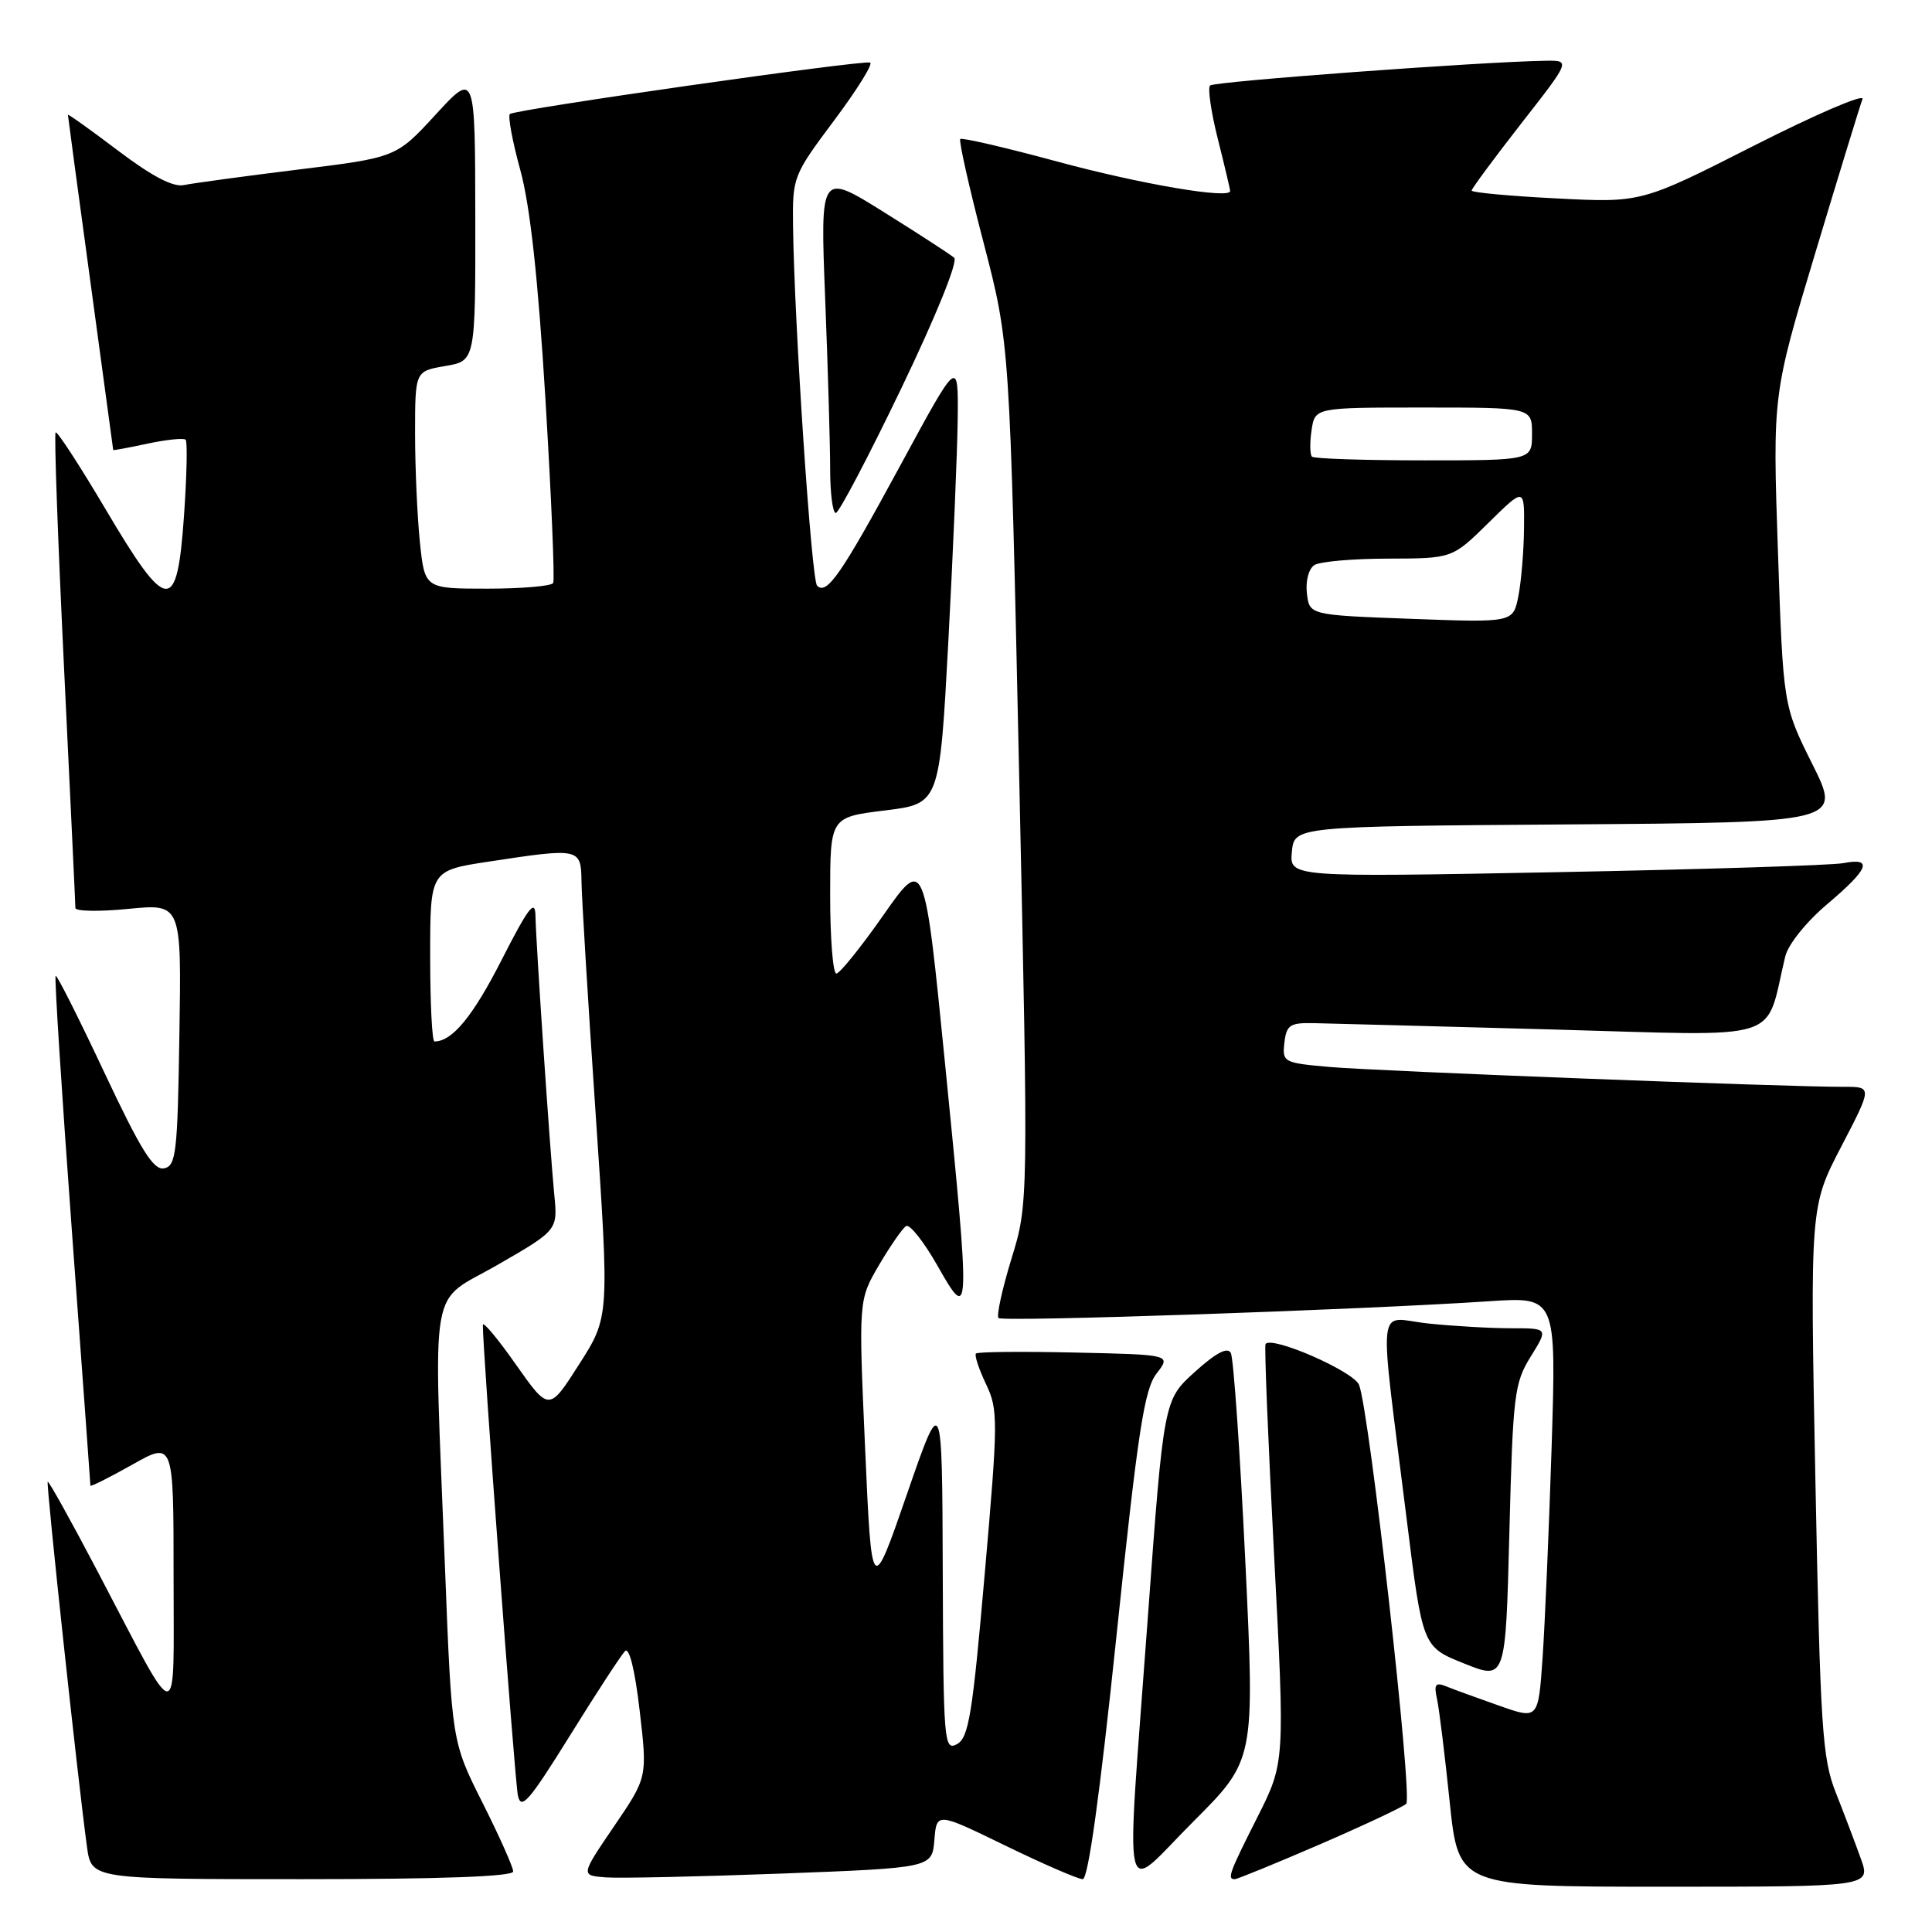 <?xml version="1.0" encoding="UTF-8" standalone="no"?>
<!DOCTYPE svg PUBLIC "-//W3C//DTD SVG 1.1//EN" "http://www.w3.org/Graphics/SVG/1.1/DTD/svg11.dtd" >
<svg xmlns="http://www.w3.org/2000/svg" xmlns:xlink="http://www.w3.org/1999/xlink" version="1.1" viewBox="0 0 256 256">
 <g >
 <path fill="currentColor"
d=" M 246.56 246.25 C 245.82 244.19 244.33 240.25 243.24 237.50 C 241.46 232.99 241.20 228.97 240.55 196.19 C 239.84 159.88 239.84 159.88 243.97 151.94 C 248.10 144.00 248.10 144.00 244.30 144.01 C 236.92 144.04 182.41 141.93 176.19 141.38 C 170.07 140.84 169.89 140.75 170.19 138.16 C 170.46 135.83 170.93 135.51 174.00 135.57 C 175.93 135.61 190.18 135.99 205.69 136.41 C 236.98 137.27 233.77 138.28 236.56 126.71 C 236.95 125.13 239.35 122.14 242.12 119.80 C 247.64 115.14 248.25 113.60 244.25 114.37 C 242.74 114.66 225.60 115.20 206.18 115.57 C 170.86 116.24 170.86 116.24 171.18 112.87 C 171.50 109.50 171.50 109.50 207.75 109.24 C 244.01 108.98 244.01 108.98 240.14 101.24 C 236.28 93.50 236.28 93.50 235.58 72.90 C 234.88 52.29 234.88 52.29 240.57 33.40 C 243.70 23.00 246.50 13.88 246.79 13.12 C 247.08 12.36 240.61 15.14 232.41 19.30 C 217.50 26.87 217.50 26.87 206.25 26.29 C 200.06 25.98 195.00 25.51 195.00 25.25 C 195.00 25.00 197.95 21.01 201.55 16.39 C 208.11 8.00 208.11 8.00 204.80 8.05 C 196.33 8.18 160.88 10.79 160.34 11.33 C 160.01 11.66 160.47 14.85 161.37 18.42 C 162.27 21.99 163.00 25.09 163.00 25.31 C 163.00 26.42 151.09 24.39 140.07 21.40 C 133.23 19.55 127.46 18.21 127.24 18.42 C 127.03 18.64 128.41 24.82 130.33 32.16 C 133.80 45.50 133.80 45.50 135.04 102.50 C 136.27 159.50 136.27 159.50 134.02 166.80 C 132.79 170.82 132.02 174.35 132.31 174.65 C 132.85 175.18 180.24 173.56 197.36 172.42 C 206.22 171.83 206.22 171.83 205.60 191.67 C 205.25 202.57 204.71 215.18 204.40 219.67 C 203.83 227.84 203.83 227.84 198.67 226.02 C 195.83 225.02 192.69 223.88 191.70 223.48 C 190.20 222.87 189.98 223.15 190.41 225.12 C 190.70 226.43 191.45 232.56 192.09 238.75 C 193.26 250.00 193.26 250.00 220.59 250.00 C 247.91 250.00 247.91 250.00 246.56 246.25 Z  M 68.00 247.98 C 68.00 247.42 66.17 243.31 63.93 238.86 C 59.86 230.76 59.86 230.76 58.96 207.63 C 57.44 168.71 56.71 172.92 65.95 167.59 C 73.91 163.00 73.91 163.00 73.44 158.25 C 72.85 152.14 71.02 124.99 70.95 121.31 C 70.91 119.07 70.00 120.26 66.46 127.21 C 62.65 134.69 59.92 138.00 57.57 138.00 C 57.25 138.00 57.00 132.90 57.00 126.67 C 57.00 115.35 57.00 115.35 64.75 114.17 C 76.81 112.33 76.99 112.37 77.05 116.75 C 77.07 118.81 77.91 132.65 78.92 147.50 C 80.75 174.50 80.75 174.50 76.75 180.76 C 72.75 187.03 72.75 187.03 68.37 180.82 C 65.97 177.40 63.99 175.03 63.98 175.55 C 63.91 178.21 68.20 235.84 68.62 237.89 C 69.04 239.92 70.08 238.72 75.51 229.99 C 79.02 224.33 82.32 219.28 82.82 218.78 C 83.38 218.22 84.14 221.31 84.76 226.68 C 85.79 235.50 85.79 235.50 81.36 242.00 C 76.94 248.50 76.94 248.50 80.22 248.76 C 82.02 248.90 92.50 248.67 103.50 248.26 C 123.50 247.50 123.50 247.50 123.81 243.81 C 124.11 240.12 124.11 240.12 133.23 244.56 C 138.25 247.00 142.86 249.00 143.47 249.00 C 144.19 249.00 145.75 237.73 147.94 216.75 C 150.77 189.67 151.62 184.10 153.25 182.00 C 155.19 179.50 155.19 179.50 142.46 179.22 C 135.46 179.06 129.55 179.12 129.32 179.35 C 129.10 179.57 129.69 181.38 130.64 183.37 C 132.27 186.80 132.27 188.08 130.48 208.56 C 128.86 227.16 128.36 230.27 126.80 231.11 C 125.09 232.02 125.00 230.88 124.92 208.29 C 124.84 184.50 124.84 184.50 120.17 198.00 C 115.50 211.50 115.50 211.50 114.63 191.88 C 113.76 172.27 113.76 172.27 116.47 167.63 C 117.97 165.09 119.58 162.76 120.06 162.46 C 120.54 162.16 122.41 164.53 124.22 167.71 C 128.57 175.40 128.60 174.81 125.23 141.00 C 122.49 113.50 122.49 113.50 117.06 121.25 C 114.08 125.51 111.27 129.00 110.82 129.00 C 110.37 129.00 110.00 124.34 110.00 118.64 C 110.00 108.28 110.00 108.28 117.25 107.39 C 124.50 106.50 124.50 106.50 125.66 85.00 C 126.29 73.17 126.85 59.90 126.90 55.50 C 126.98 47.50 126.98 47.50 119.39 61.50 C 111.45 76.15 109.56 78.89 108.27 77.61 C 107.52 76.85 105.25 42.95 105.08 29.93 C 105.00 23.46 105.09 23.23 110.54 15.94 C 113.59 11.86 115.73 8.42 115.29 8.29 C 114.13 7.95 68.16 14.51 67.56 15.11 C 67.28 15.39 67.90 18.74 68.95 22.56 C 70.25 27.31 71.30 36.91 72.28 53.00 C 73.06 65.93 73.52 76.84 73.30 77.25 C 73.07 77.66 69.15 78.00 64.58 78.00 C 56.28 78.00 56.28 78.00 55.64 71.85 C 55.29 68.47 55.00 61.99 55.00 57.44 C 55.00 49.18 55.00 49.18 59.00 48.50 C 63.00 47.82 63.00 47.82 62.98 28.66 C 62.95 9.50 62.95 9.50 57.73 15.18 C 52.50 20.87 52.50 20.87 39.50 22.47 C 32.35 23.35 25.55 24.28 24.38 24.52 C 22.94 24.83 20.15 23.37 15.63 19.95 C 11.98 17.19 9.00 15.06 9.00 15.22 C 9.00 15.37 10.35 25.40 12.00 37.50 C 13.65 49.60 15.00 59.56 15.00 59.63 C 15.00 59.70 17.06 59.32 19.57 58.78 C 22.08 58.25 24.35 58.01 24.60 58.27 C 24.85 58.52 24.75 63.06 24.38 68.36 C 23.46 81.44 22.18 81.32 13.98 67.46 C 10.55 61.67 7.57 57.09 7.37 57.30 C 7.16 57.50 7.67 71.58 8.49 88.59 C 9.31 105.59 9.99 119.86 9.99 120.31 C 10.00 120.76 13.16 120.81 17.02 120.43 C 24.05 119.74 24.05 119.74 23.77 137.11 C 23.53 152.81 23.33 154.51 21.73 154.81 C 20.33 155.08 18.66 152.39 13.81 142.08 C 10.43 134.89 7.53 129.13 7.37 129.30 C 7.20 129.46 8.17 144.65 9.52 163.05 C 10.87 181.45 11.98 196.66 11.98 196.85 C 11.99 197.04 14.47 195.79 17.50 194.09 C 23.00 190.98 23.00 190.98 23.00 208.74 C 22.99 229.29 24.01 229.33 12.97 208.30 C 9.45 201.59 6.46 196.21 6.32 196.34 C 6.09 196.58 10.34 236.13 11.53 244.75 C 12.12 249.00 12.12 249.00 40.06 249.00 C 58.42 249.00 68.00 248.65 68.00 247.98 Z  M 165.01 206.85 C 164.31 192.36 163.45 179.95 163.09 179.28 C 162.66 178.45 161.14 179.24 158.33 181.78 C 154.20 185.50 154.20 185.50 152.08 214.50 C 149.17 254.31 148.43 251.05 158.14 241.35 C 166.27 233.21 166.27 233.21 165.01 206.85 Z  M 174.86 244.40 C 180.71 241.87 185.87 239.44 186.33 239.02 C 187.22 238.18 181.44 186.85 180.08 183.50 C 179.35 181.70 168.51 176.96 167.69 178.09 C 167.52 178.31 168.03 190.88 168.82 206.02 C 170.26 233.54 170.26 233.54 166.63 240.75 C 162.87 248.20 162.58 249.00 163.61 249.00 C 163.94 249.00 169.01 246.93 174.86 244.40 Z  M 202.83 179.75 C 205.16 176.00 205.16 176.00 200.23 176.00 C 197.51 176.00 192.58 175.72 189.25 175.37 C 182.30 174.64 182.67 171.31 186.40 201.36 C 188.50 218.22 188.50 218.22 194.00 220.42 C 199.50 222.63 199.50 222.63 200.00 203.06 C 200.47 184.78 200.65 183.26 202.83 179.75 Z  M 119.43 51.45 C 124.06 41.81 126.97 34.62 126.43 34.15 C 125.92 33.71 121.72 30.98 117.09 28.09 C 108.68 22.84 108.68 22.84 109.34 39.58 C 109.70 48.79 110.00 58.95 110.00 62.16 C 110.00 65.37 110.34 67.99 110.75 67.97 C 111.16 67.96 115.07 60.52 119.43 51.45 Z  M 187.00 82.00 C 173.50 81.50 173.50 81.50 173.17 78.61 C 172.98 76.97 173.41 75.35 174.17 74.87 C 174.90 74.41 179.31 74.02 183.97 74.02 C 192.43 74.00 192.43 74.00 197.22 69.29 C 202.00 64.58 202.00 64.58 201.94 70.04 C 201.91 73.04 201.57 77.08 201.19 79.00 C 200.50 82.50 200.50 82.50 187.00 82.00 Z  M 173.84 60.51 C 173.57 60.23 173.54 58.66 173.79 57.01 C 174.23 54.00 174.23 54.00 188.61 54.00 C 203.00 54.00 203.00 54.00 203.00 57.50 C 203.00 61.00 203.00 61.00 188.67 61.00 C 180.78 61.00 174.11 60.78 173.84 60.51 Z "/>
</g>
</svg>